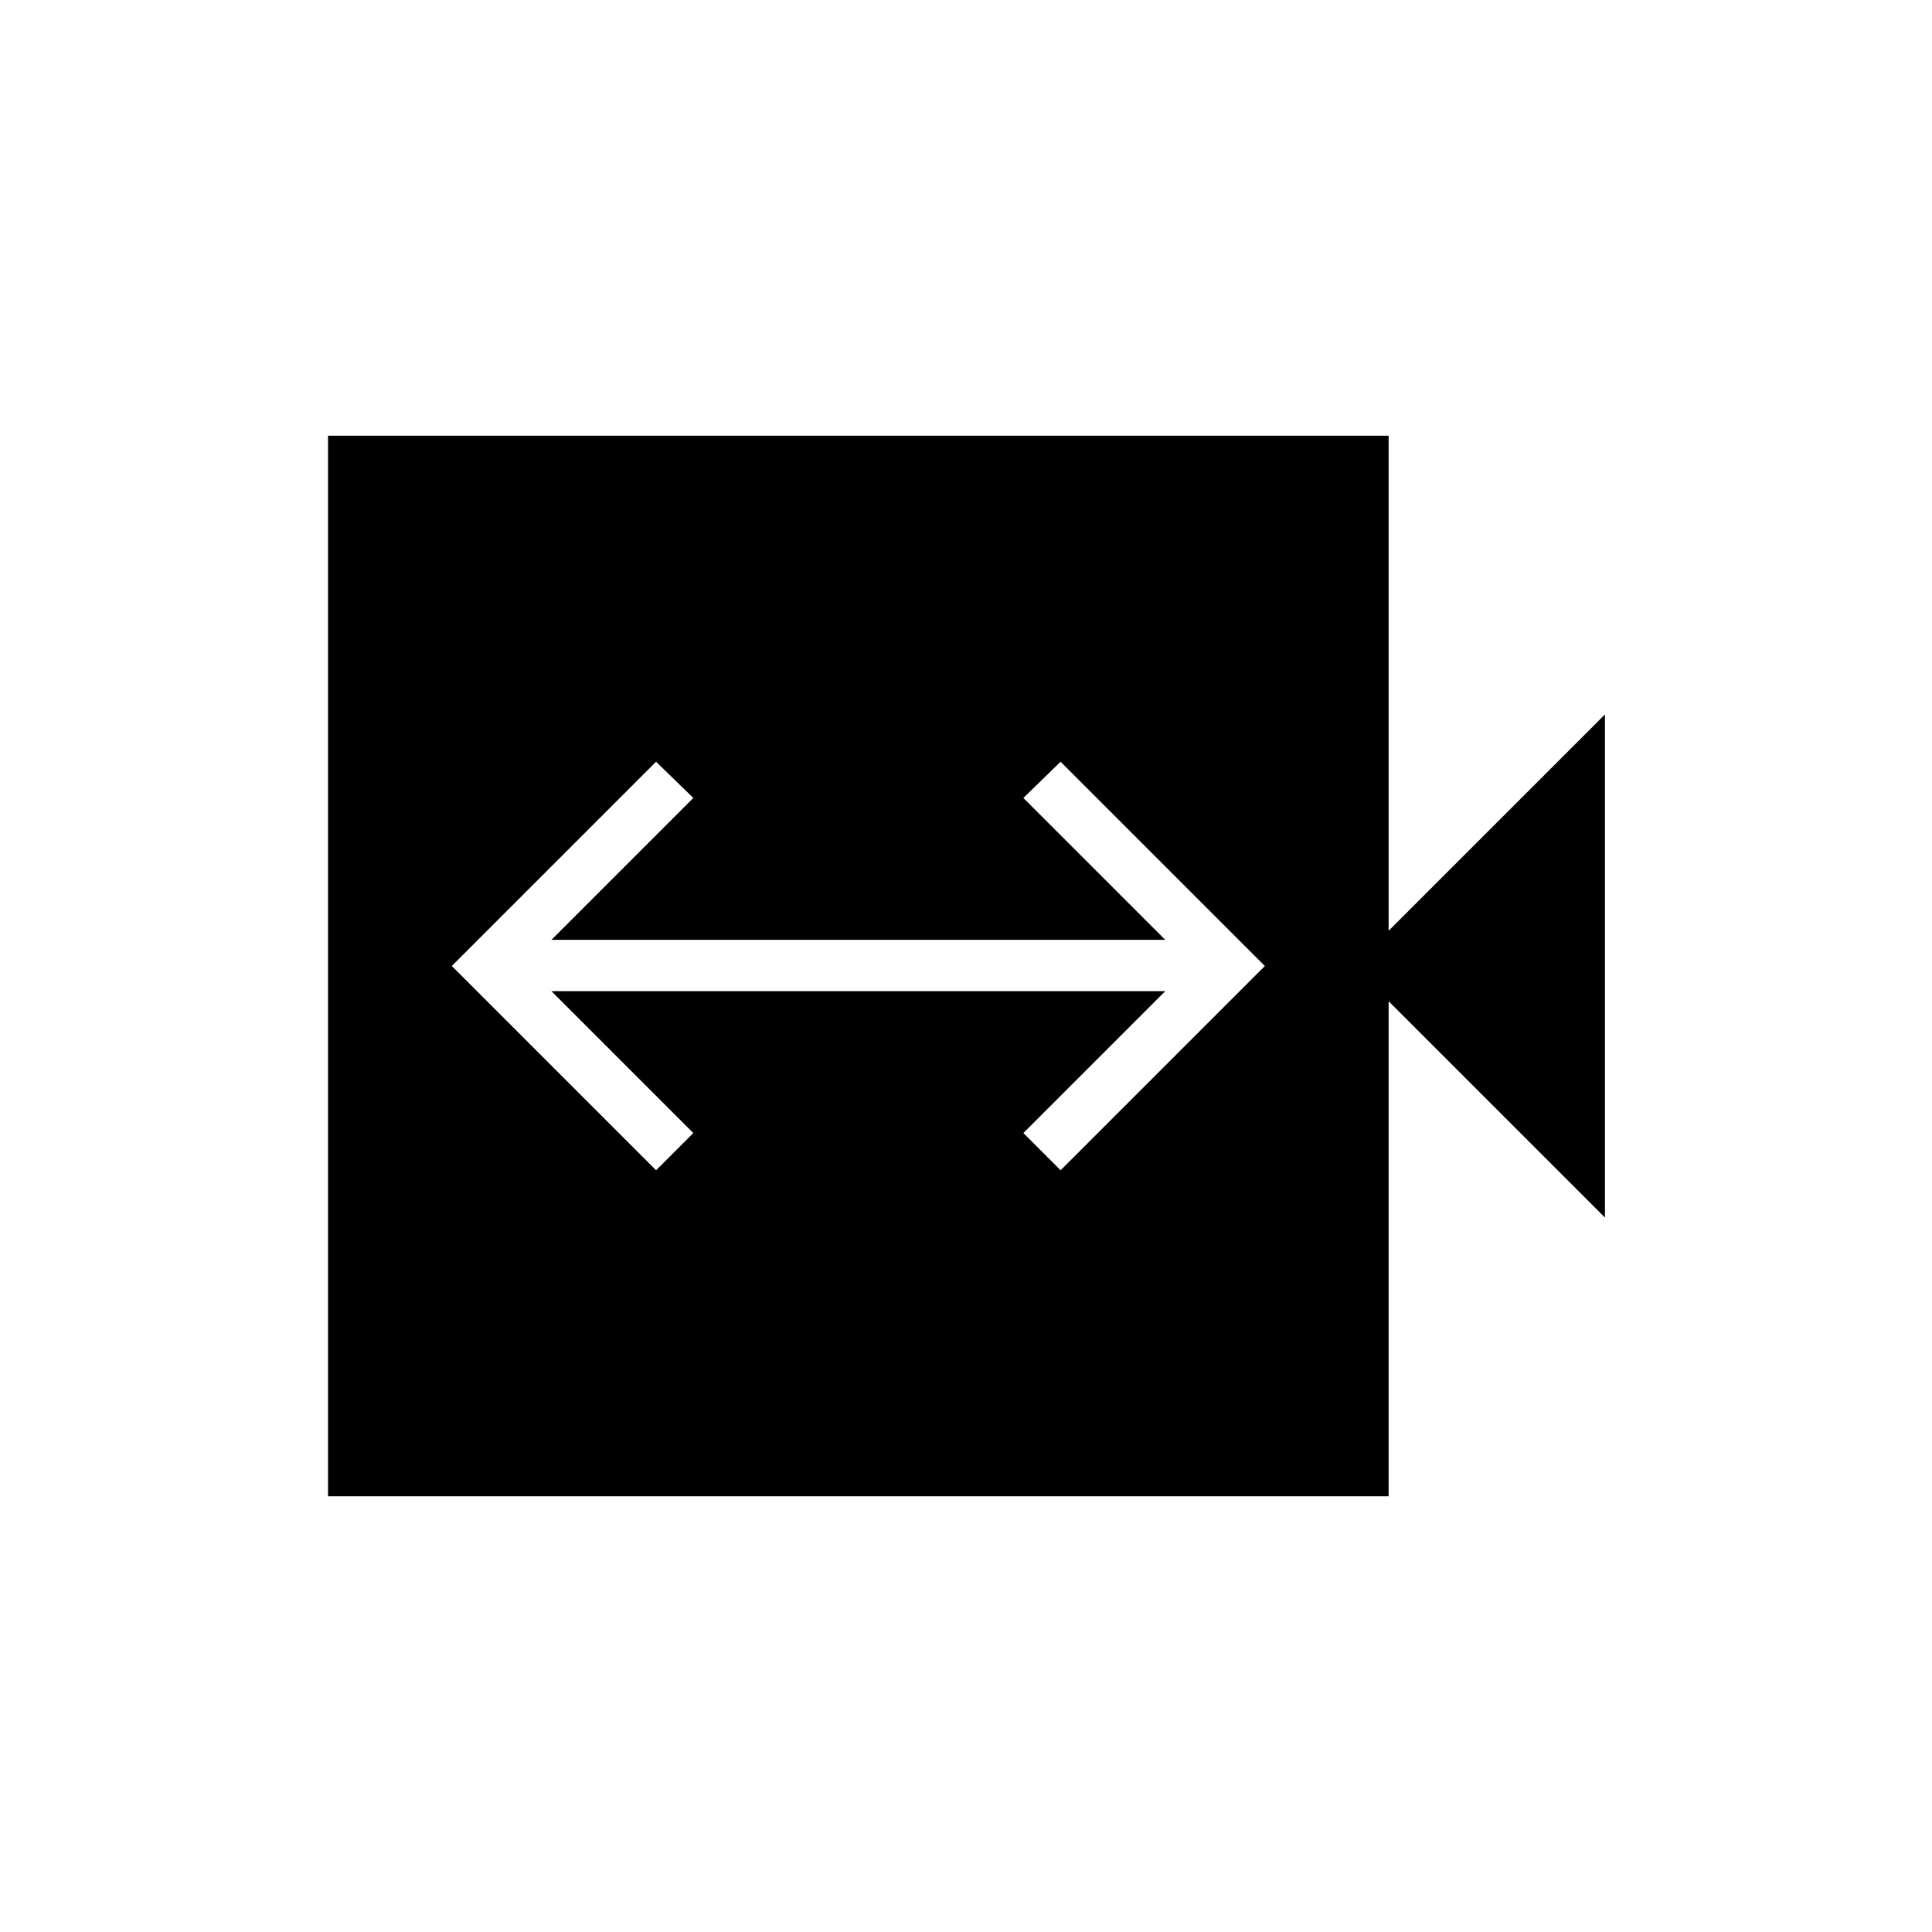 <svg xmlns="http://www.w3.org/2000/svg" height="24" viewBox="0 -960 960 960" width="24"><path d="m326-378.5 18.5-18.5-70.5-70.5h305L508.5-397l18.5 18.5L628.5-480 527-581.5l-18.5 18L579-493H274l70.5-70.5-18.5-18L224.5-480 326-378.5Zm-163 162v-527h527v246L797.5-605v250L690-462.5v246H163Z"/></svg>
